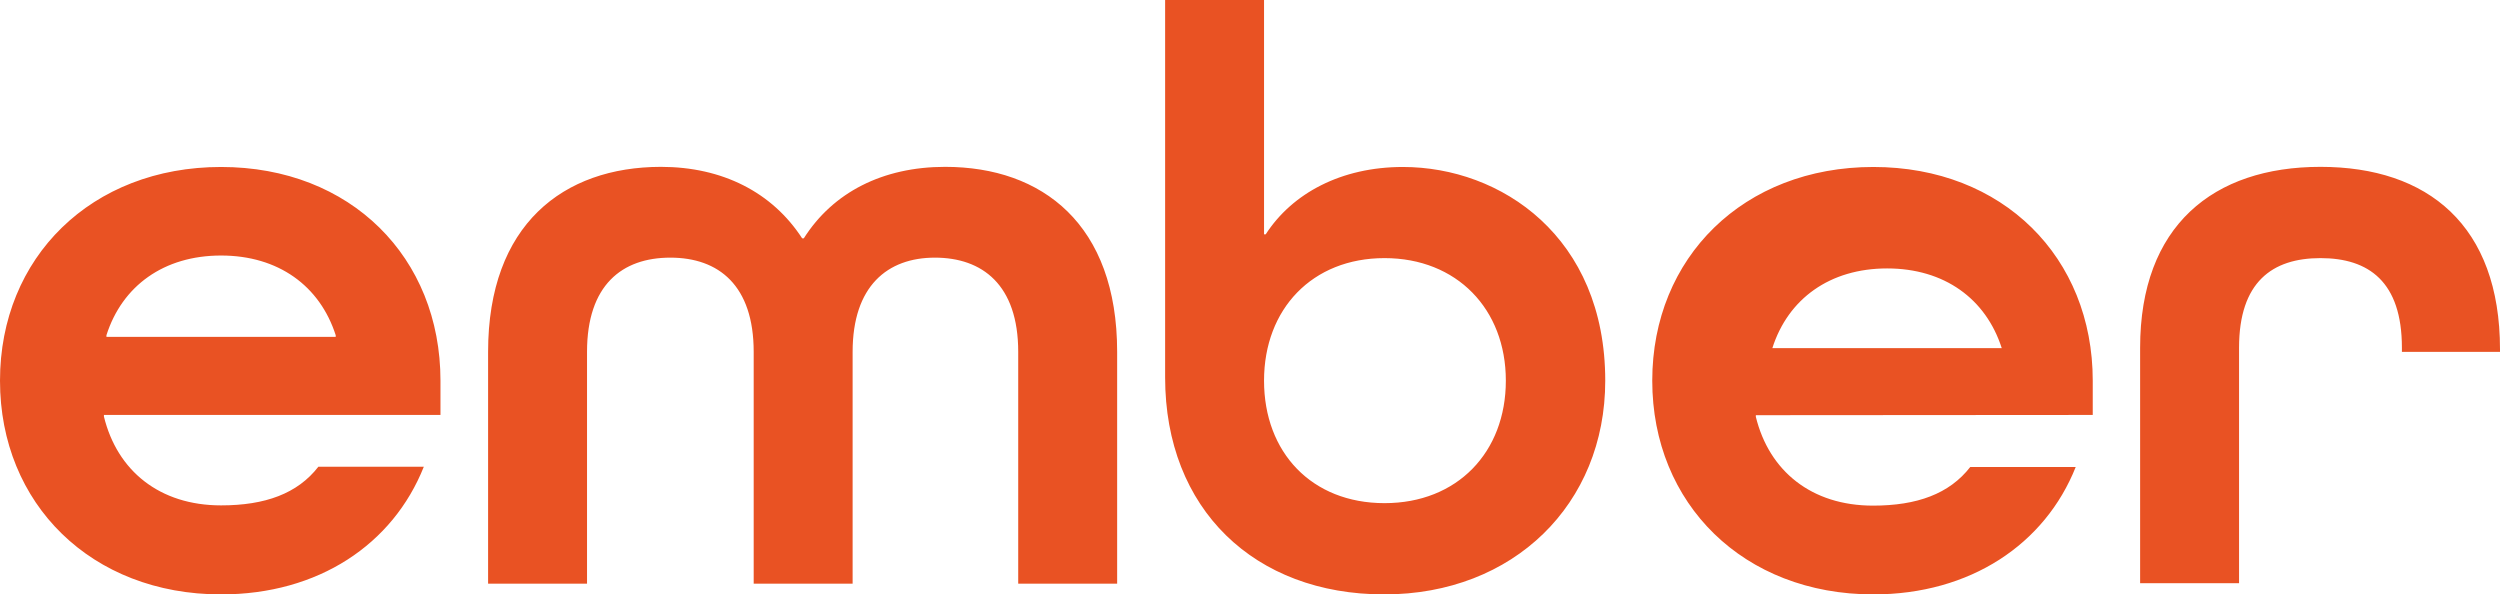 <svg width="143" height="34" viewBox="0 0 143 34" fill="none" xmlns="http://www.w3.org/2000/svg">
<path fill-rule="evenodd" clip-rule="evenodd" d="M5.945 23.83V23.735H25.195V21.775C25.195 14.723 20.061 9.551 12.645 9.551C5.23 9.551 0 14.723 0 21.775C0 28.827 5.23 34 12.645 34C18.209 34 22.471 31.144 24.242 26.699H18.209C17.017 28.235 15.165 28.908 12.645 28.908C9.132 28.908 6.707 26.935 5.945 23.83ZM6.088 19.27V19.175C6.987 16.353 9.37 14.616 12.645 14.616C15.921 14.616 18.297 16.353 19.203 19.175V19.27H6.088ZM48.77 20.125V33.387H43.111V20.125C43.111 16.333 41.116 14.737 38.344 14.737C35.573 14.737 33.578 16.313 33.578 20.125V33.387H27.919V20.125C27.919 12.838 32.23 9.551 37.8 9.544C41.32 9.544 44.173 10.999 45.883 13.632H45.978C47.646 10.999 50.499 9.544 54.061 9.544C59.624 9.544 63.901 12.838 63.901 20.125V33.387H58.242V20.125C58.242 16.286 56.185 14.737 53.475 14.737C50.765 14.737 48.77 16.36 48.77 20.125ZM72.303 0H66.645V21.587C66.645 29.124 71.759 34 79.174 34C86.59 34 91.82 28.827 91.82 21.775C91.82 13.545 85.855 9.551 80.243 9.551C76.723 9.551 73.917 11.053 72.399 13.403H72.303V0ZM79.195 14.764C83.328 14.764 86.134 17.68 86.134 21.769V21.775C86.134 25.864 83.362 28.78 79.195 28.78C75.027 28.78 72.303 25.877 72.303 21.775C72.303 17.674 75.061 14.764 79.195 14.764ZM100.434 23.843V23.749L119.705 23.735V21.775C119.705 14.723 114.57 9.551 107.155 9.551C99.739 9.551 94.509 14.723 94.509 21.775C94.509 28.827 99.739 34 107.155 34C112.698 34 116.974 31.131 118.731 26.712H112.698C111.506 28.248 109.654 28.922 107.134 28.922C103.621 28.922 101.196 26.948 100.434 23.843ZM143 19.984V20.125H137.389V19.89C137.389 16.111 135.489 14.764 132.731 14.764C129.973 14.764 128.074 16.131 128.074 19.89V33.36H122.415V19.89C122.415 12.912 126.596 9.544 132.731 9.544C138.867 9.544 143 12.885 143 19.984ZM107.942 15.354C111.218 15.354 113.594 17.092 114.5 19.914H107.939H101.378C102.277 17.092 104.667 15.354 107.942 15.354Z" fill="#E95223"/>
</svg>

